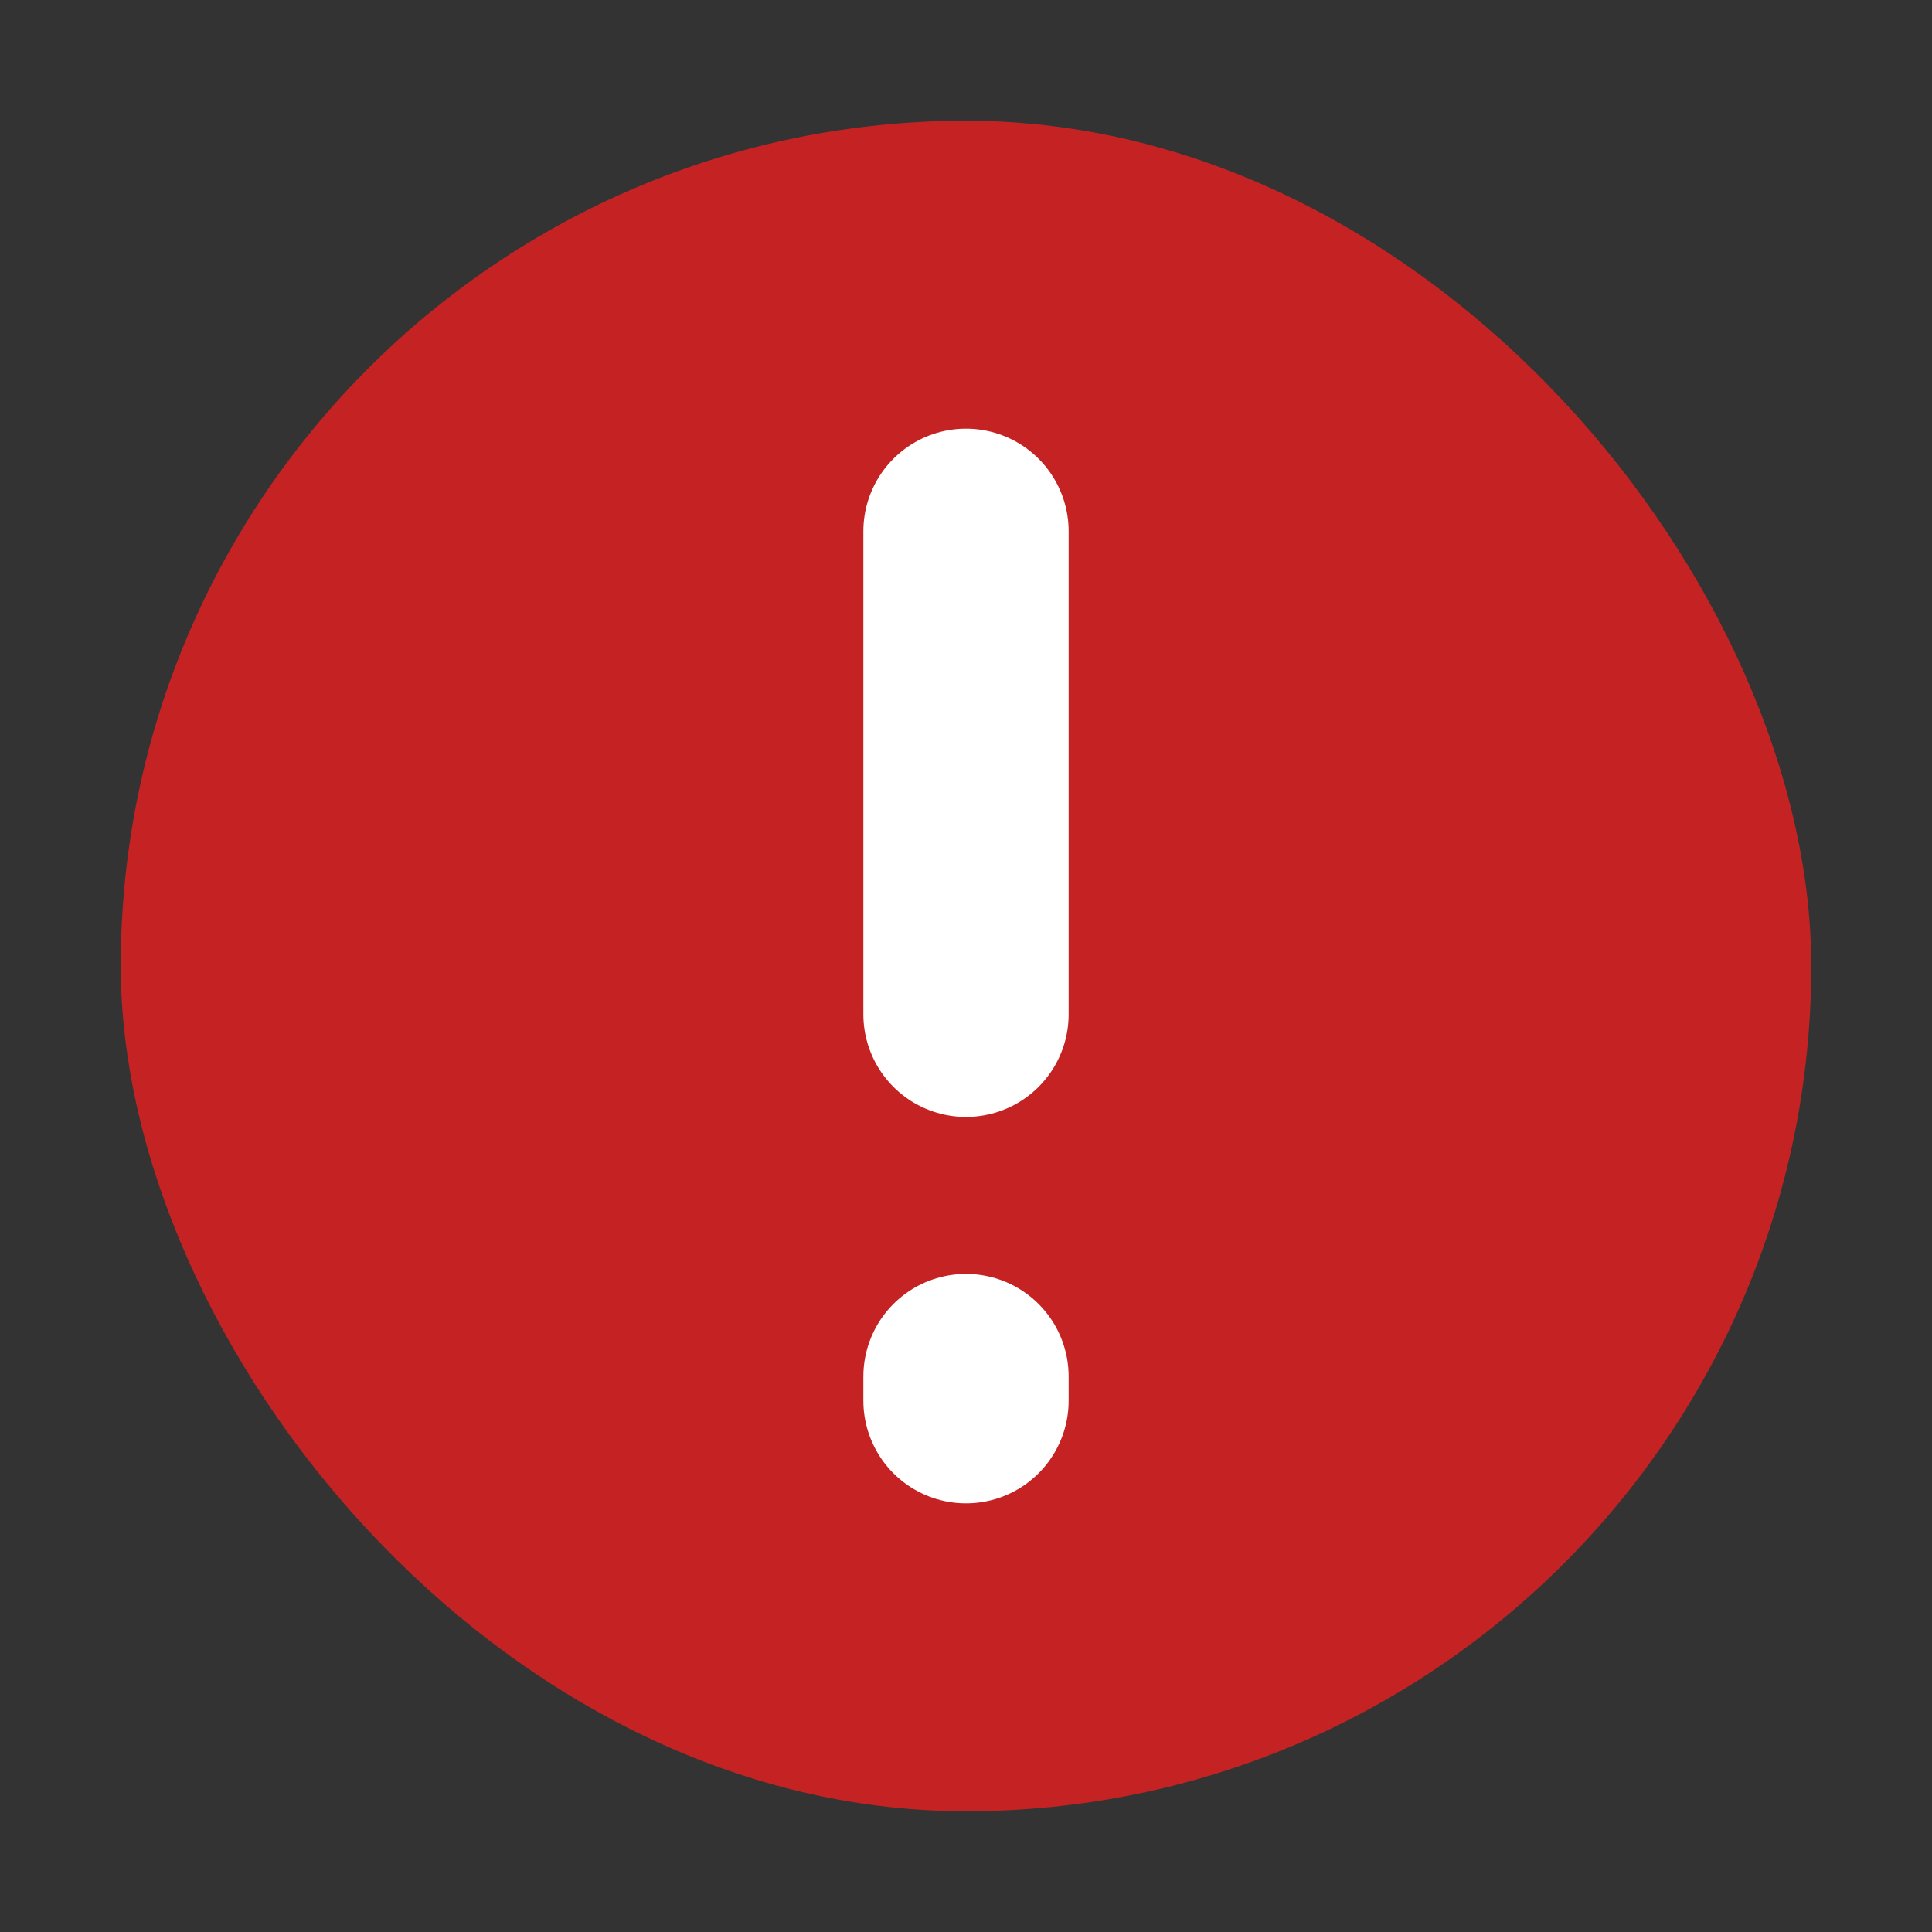 <svg width="16" height="16" viewBox="0 0 16 16" fill="none" xmlns="http://www.w3.org/2000/svg">
<rect x="0" y="0" width="16" height="16" fill="#333333" stroke="none"/>
<rect x="1" y="1" width="14" height="14" rx="7" fill="#C52323"/>
<path d="M8 4.4L8 8.4" stroke="white" stroke-width="1.7" stroke-linecap="round" stroke-linejoin="round"/>
<path d="M8 11.6L8 11.4" stroke="white" stroke-width="1.7" stroke-linecap="round" stroke-linejoin="round"/>
</svg>
